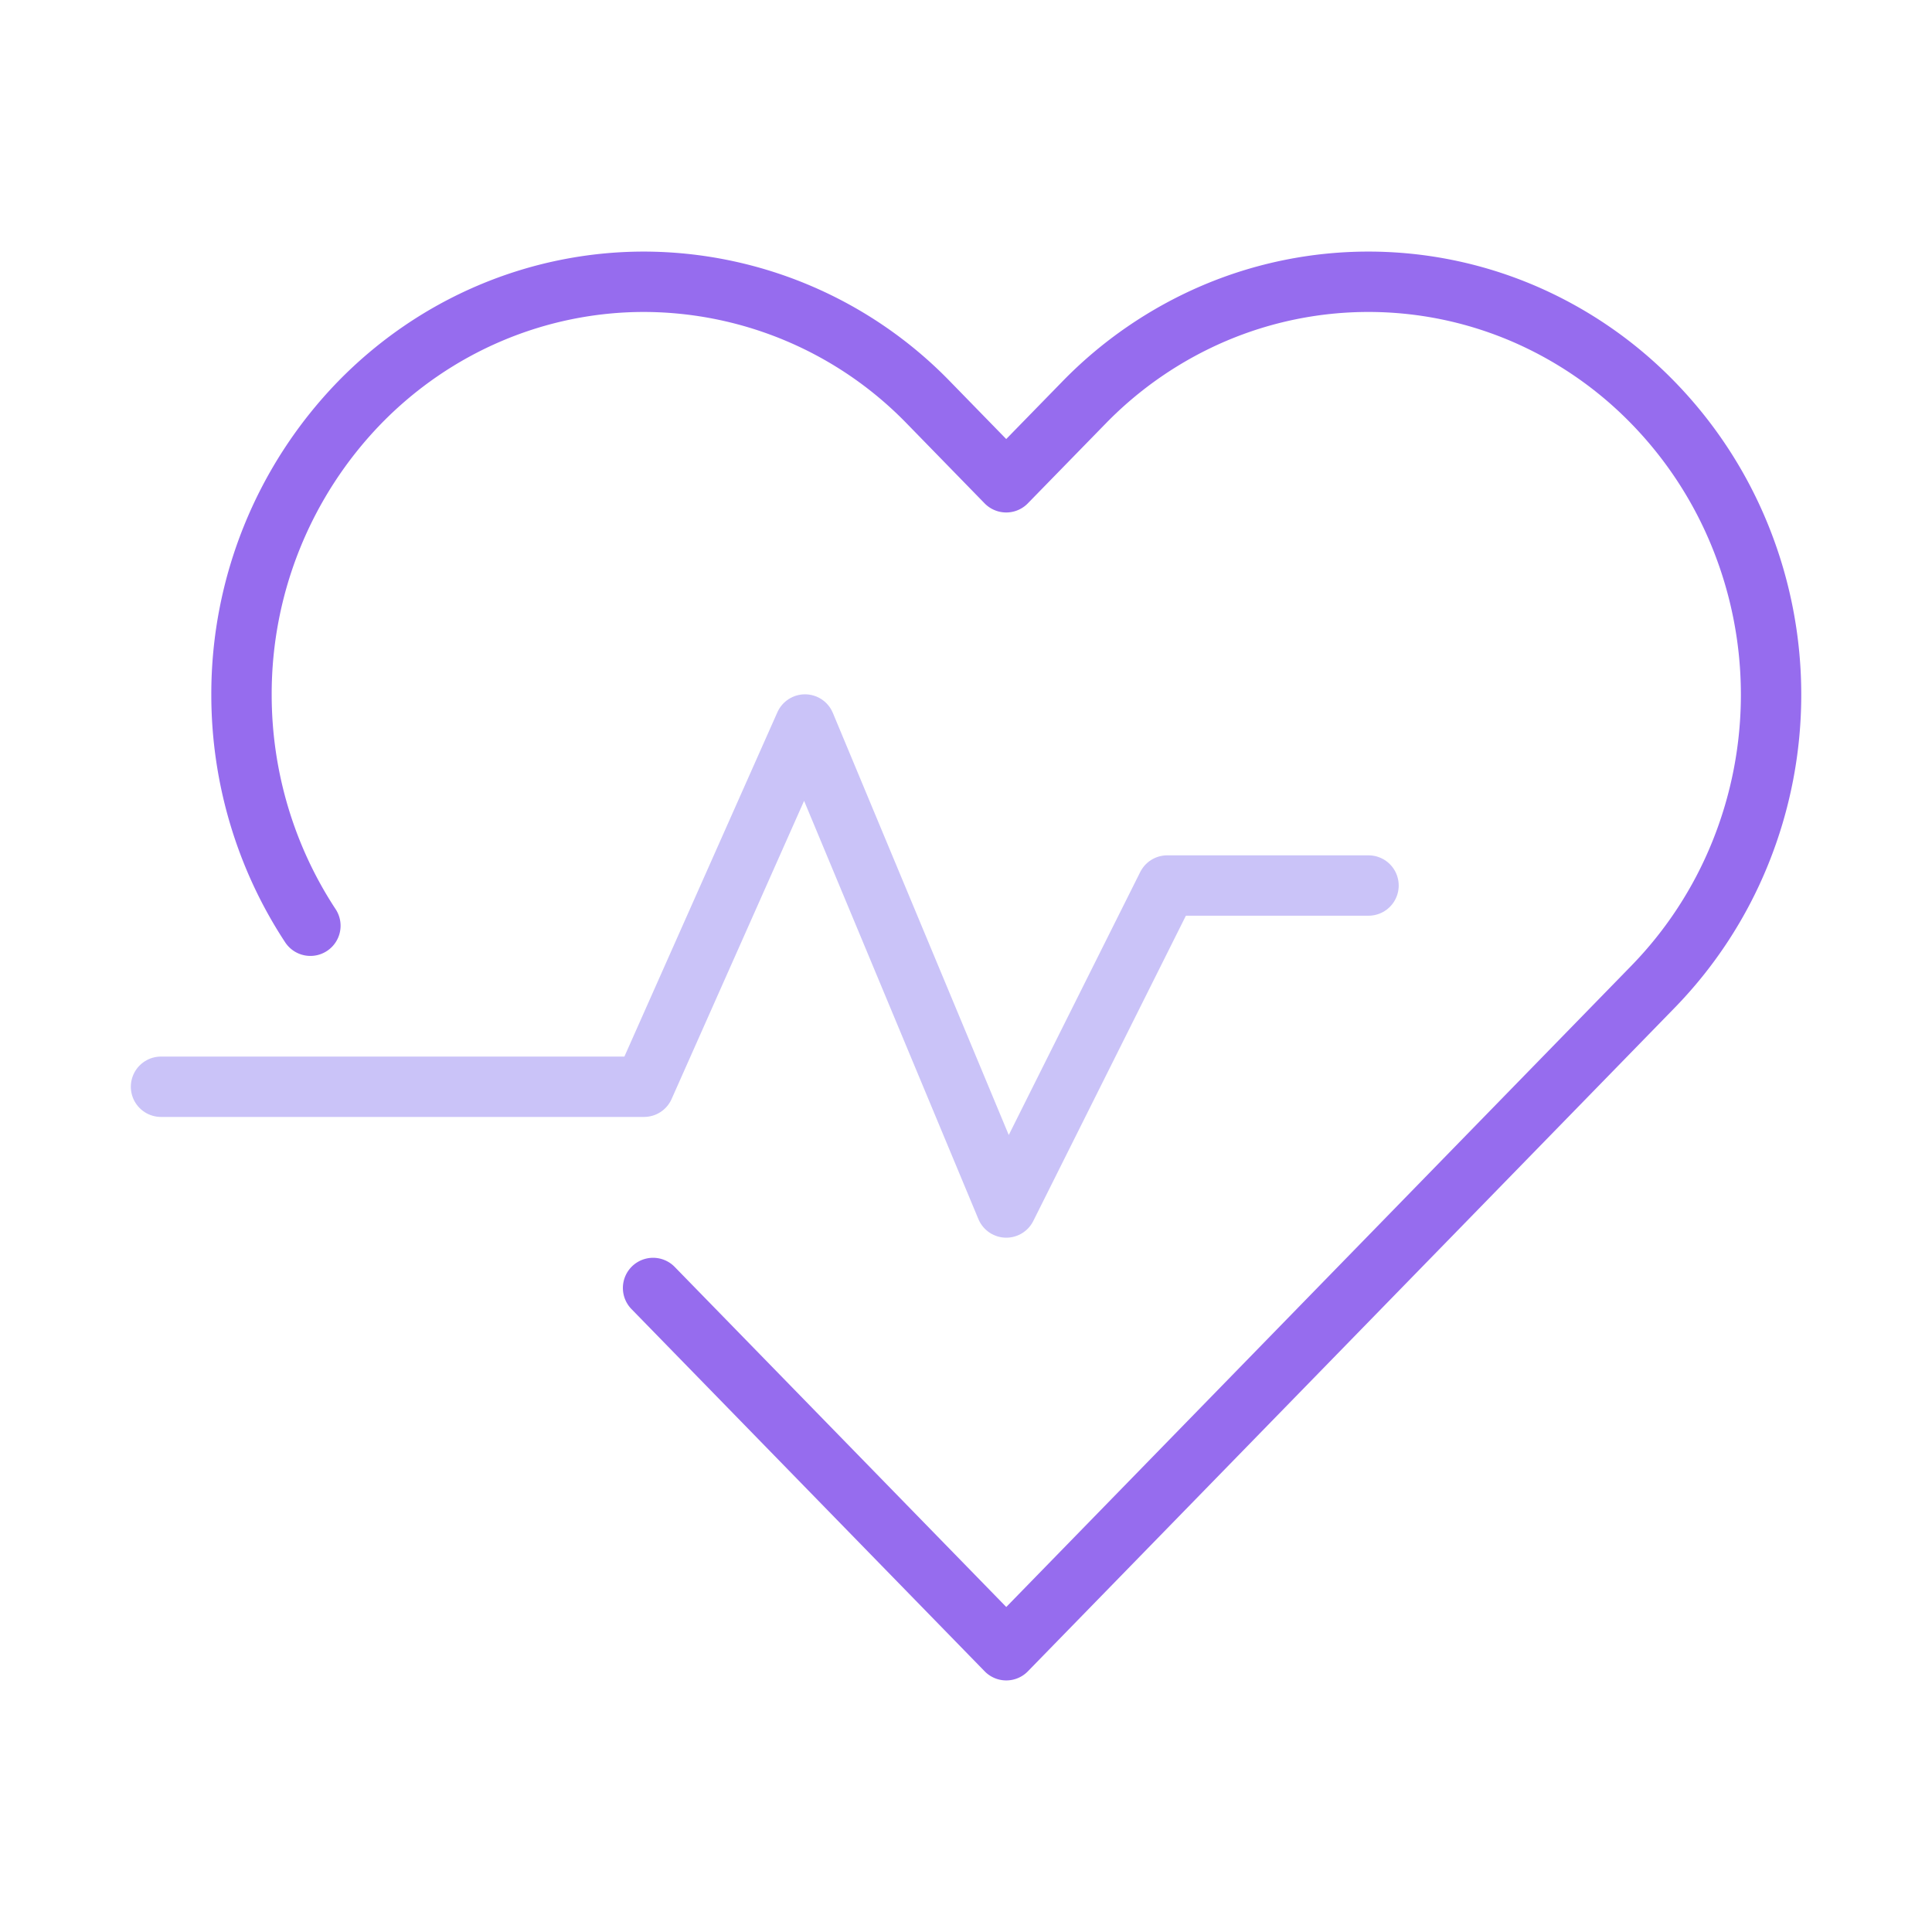 <svg width="32" height="32" fill="none" xmlns="http://www.w3.org/2000/svg"><path d="M10.817 21.333l5.85 6 10.713-10.99a6.85 6.85 0 001.446-2.219 6.991 6.991 0 000-5.235 6.85 6.85 0 00-1.446-2.218 6.657 6.657 0 00-2.163-1.484 6.52 6.52 0 00-5.103 0 6.657 6.657 0 00-2.163 1.484l-1.285 1.317-1.284-1.317a6.583 6.583 0 00-4.715-2.004c-1.768 0-3.464.72-4.714 2.004A6.93 6.93 0 004 11.507c0 1.373.403 2.704 1.141 3.826" stroke="#966CEE" stroke-linecap="round" stroke-linejoin="round"/><path d="M2.667 18h8l2.666-6 3.334 8 2.666-5.333h3.334" stroke="#CAC3F8" stroke-linecap="round" stroke-linejoin="round"/></svg>